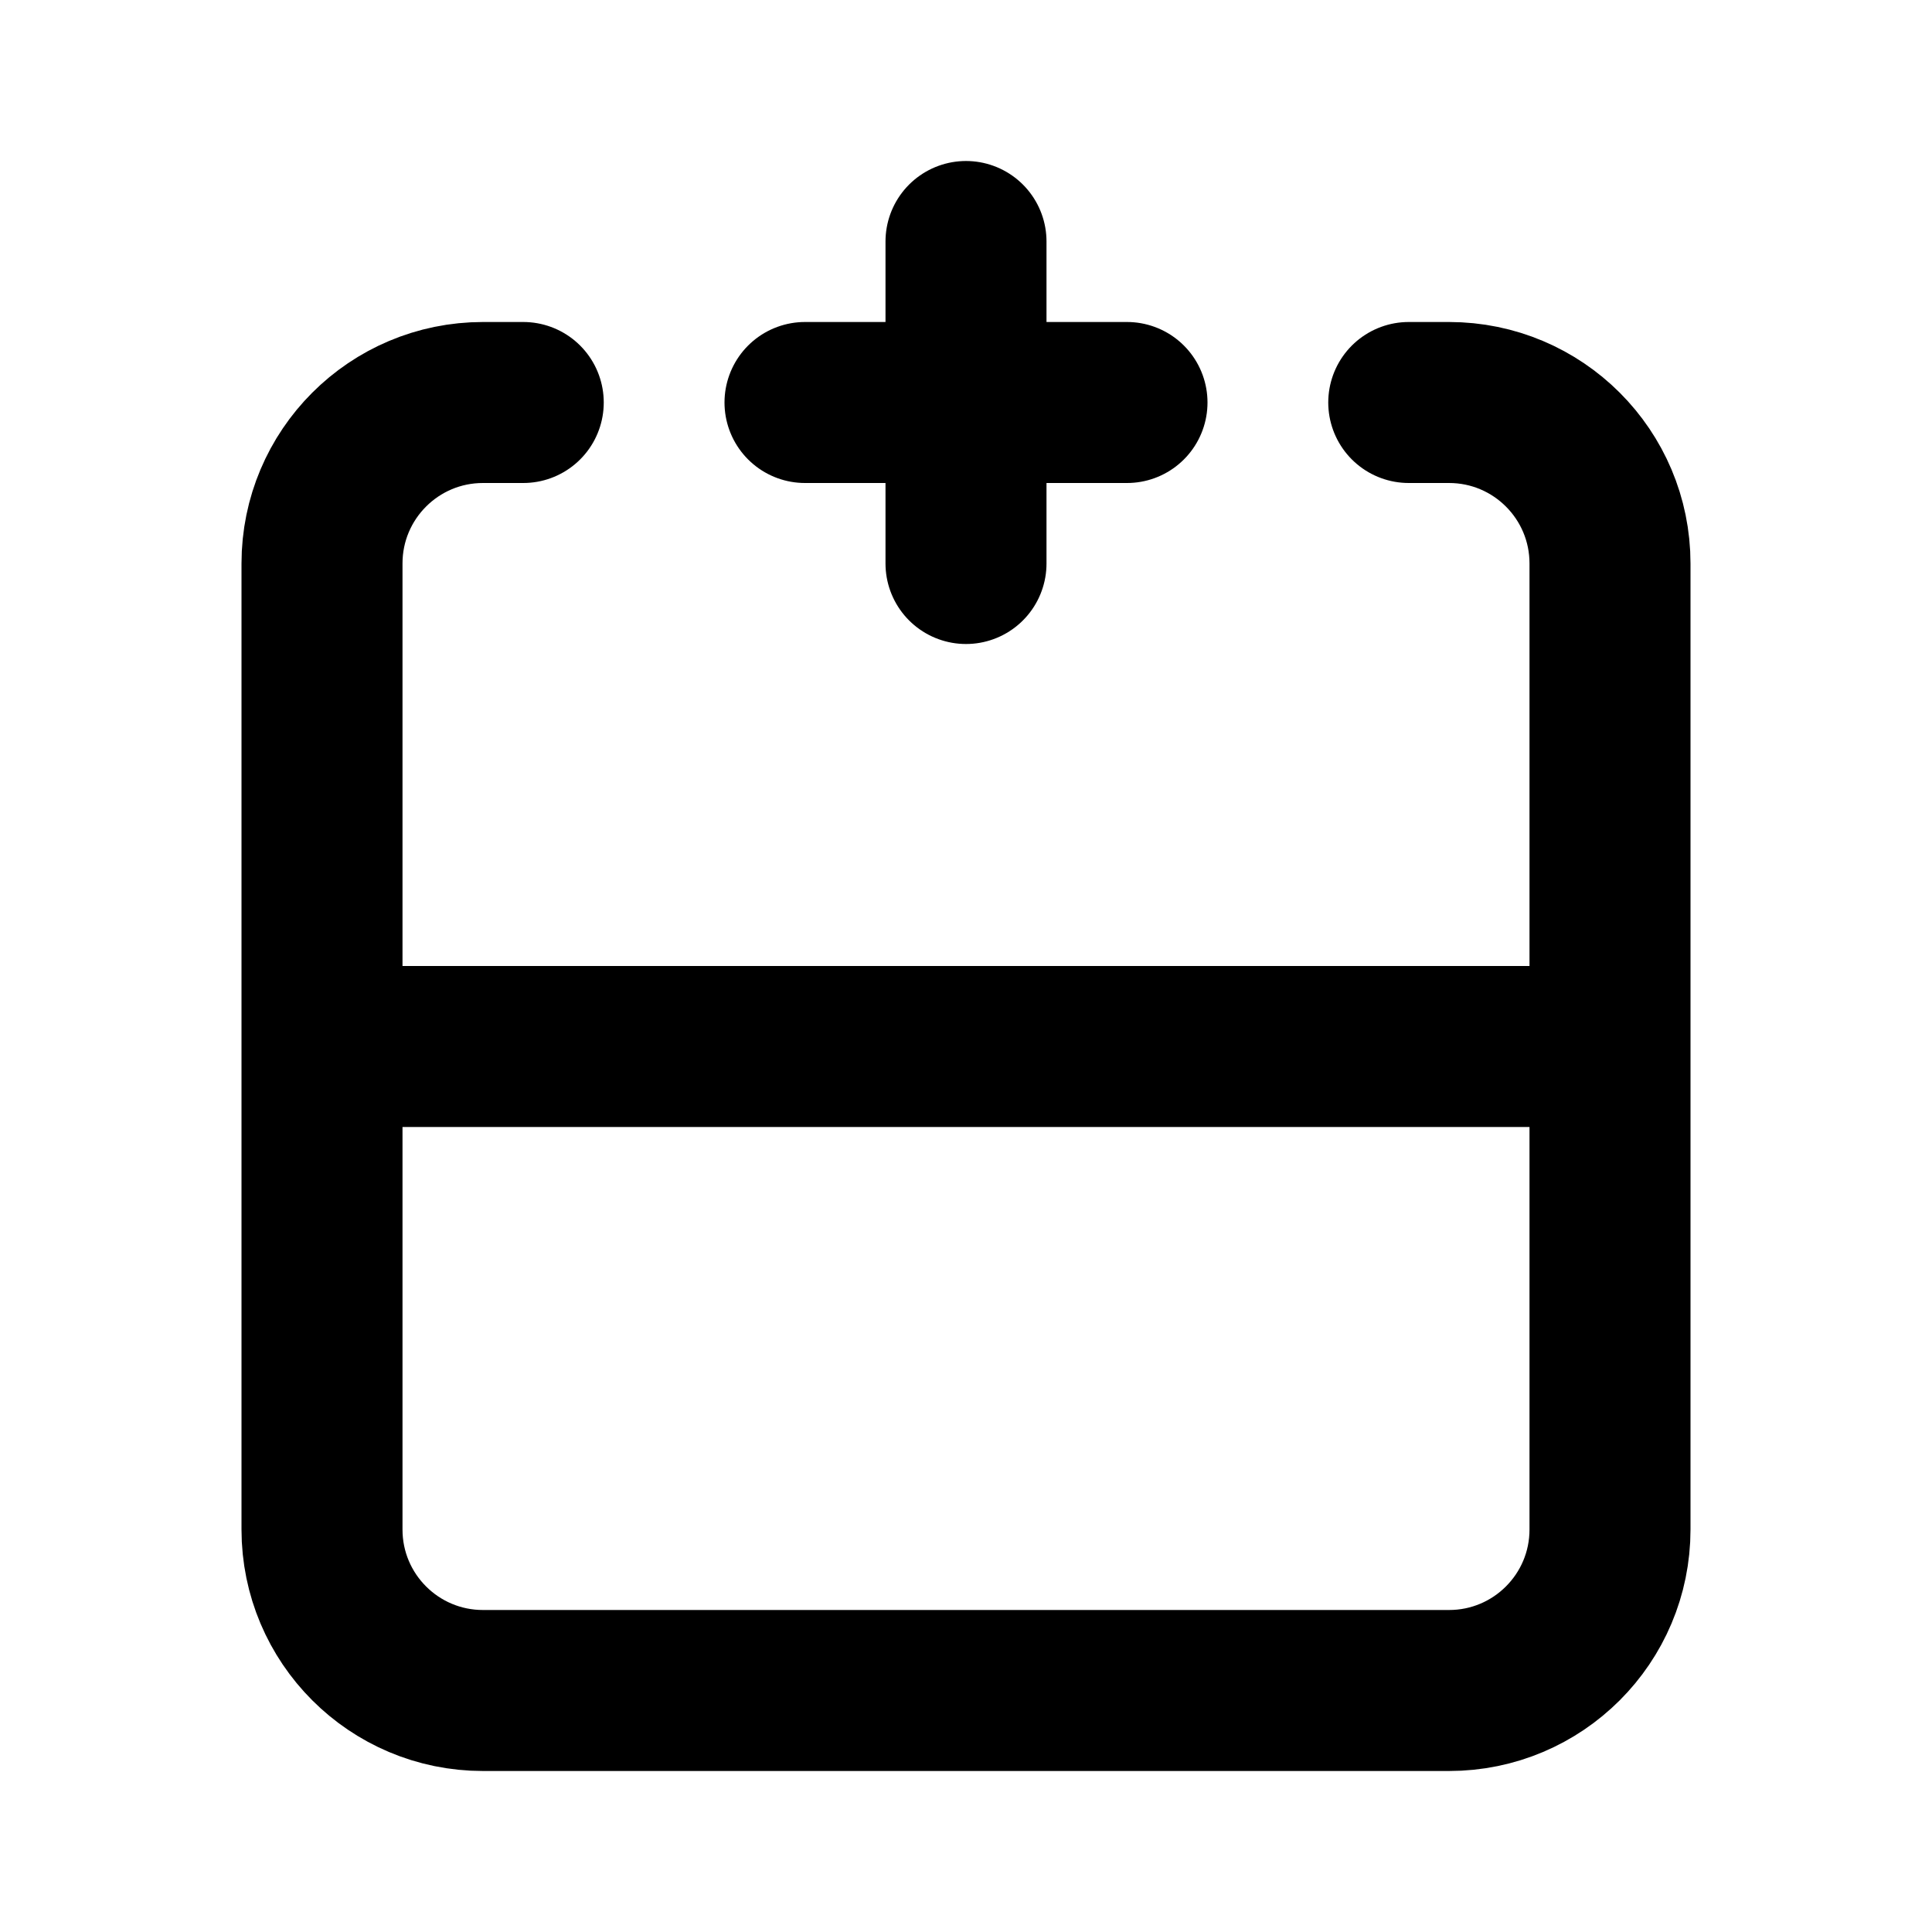 <svg width="24" height="24" viewBox="0 0 24 24" fill="none" xmlns="http://www.w3.org/2000/svg">
<path d="M20 13H4M20 13V19C20 20.105 19.105 21 18 21H6C4.895 21 4 20.105 4 19V13M20 13V7C20 5.895 19.105 5 18 5H17.5M4 13V7C4 5.895 4.895 5 6 5H6.5M10 5H12M12 5V7M12 5H14M12 5V3" stroke="black" stroke-width="2" stroke-linecap="round" stroke-linejoin="round"/>
</svg>
